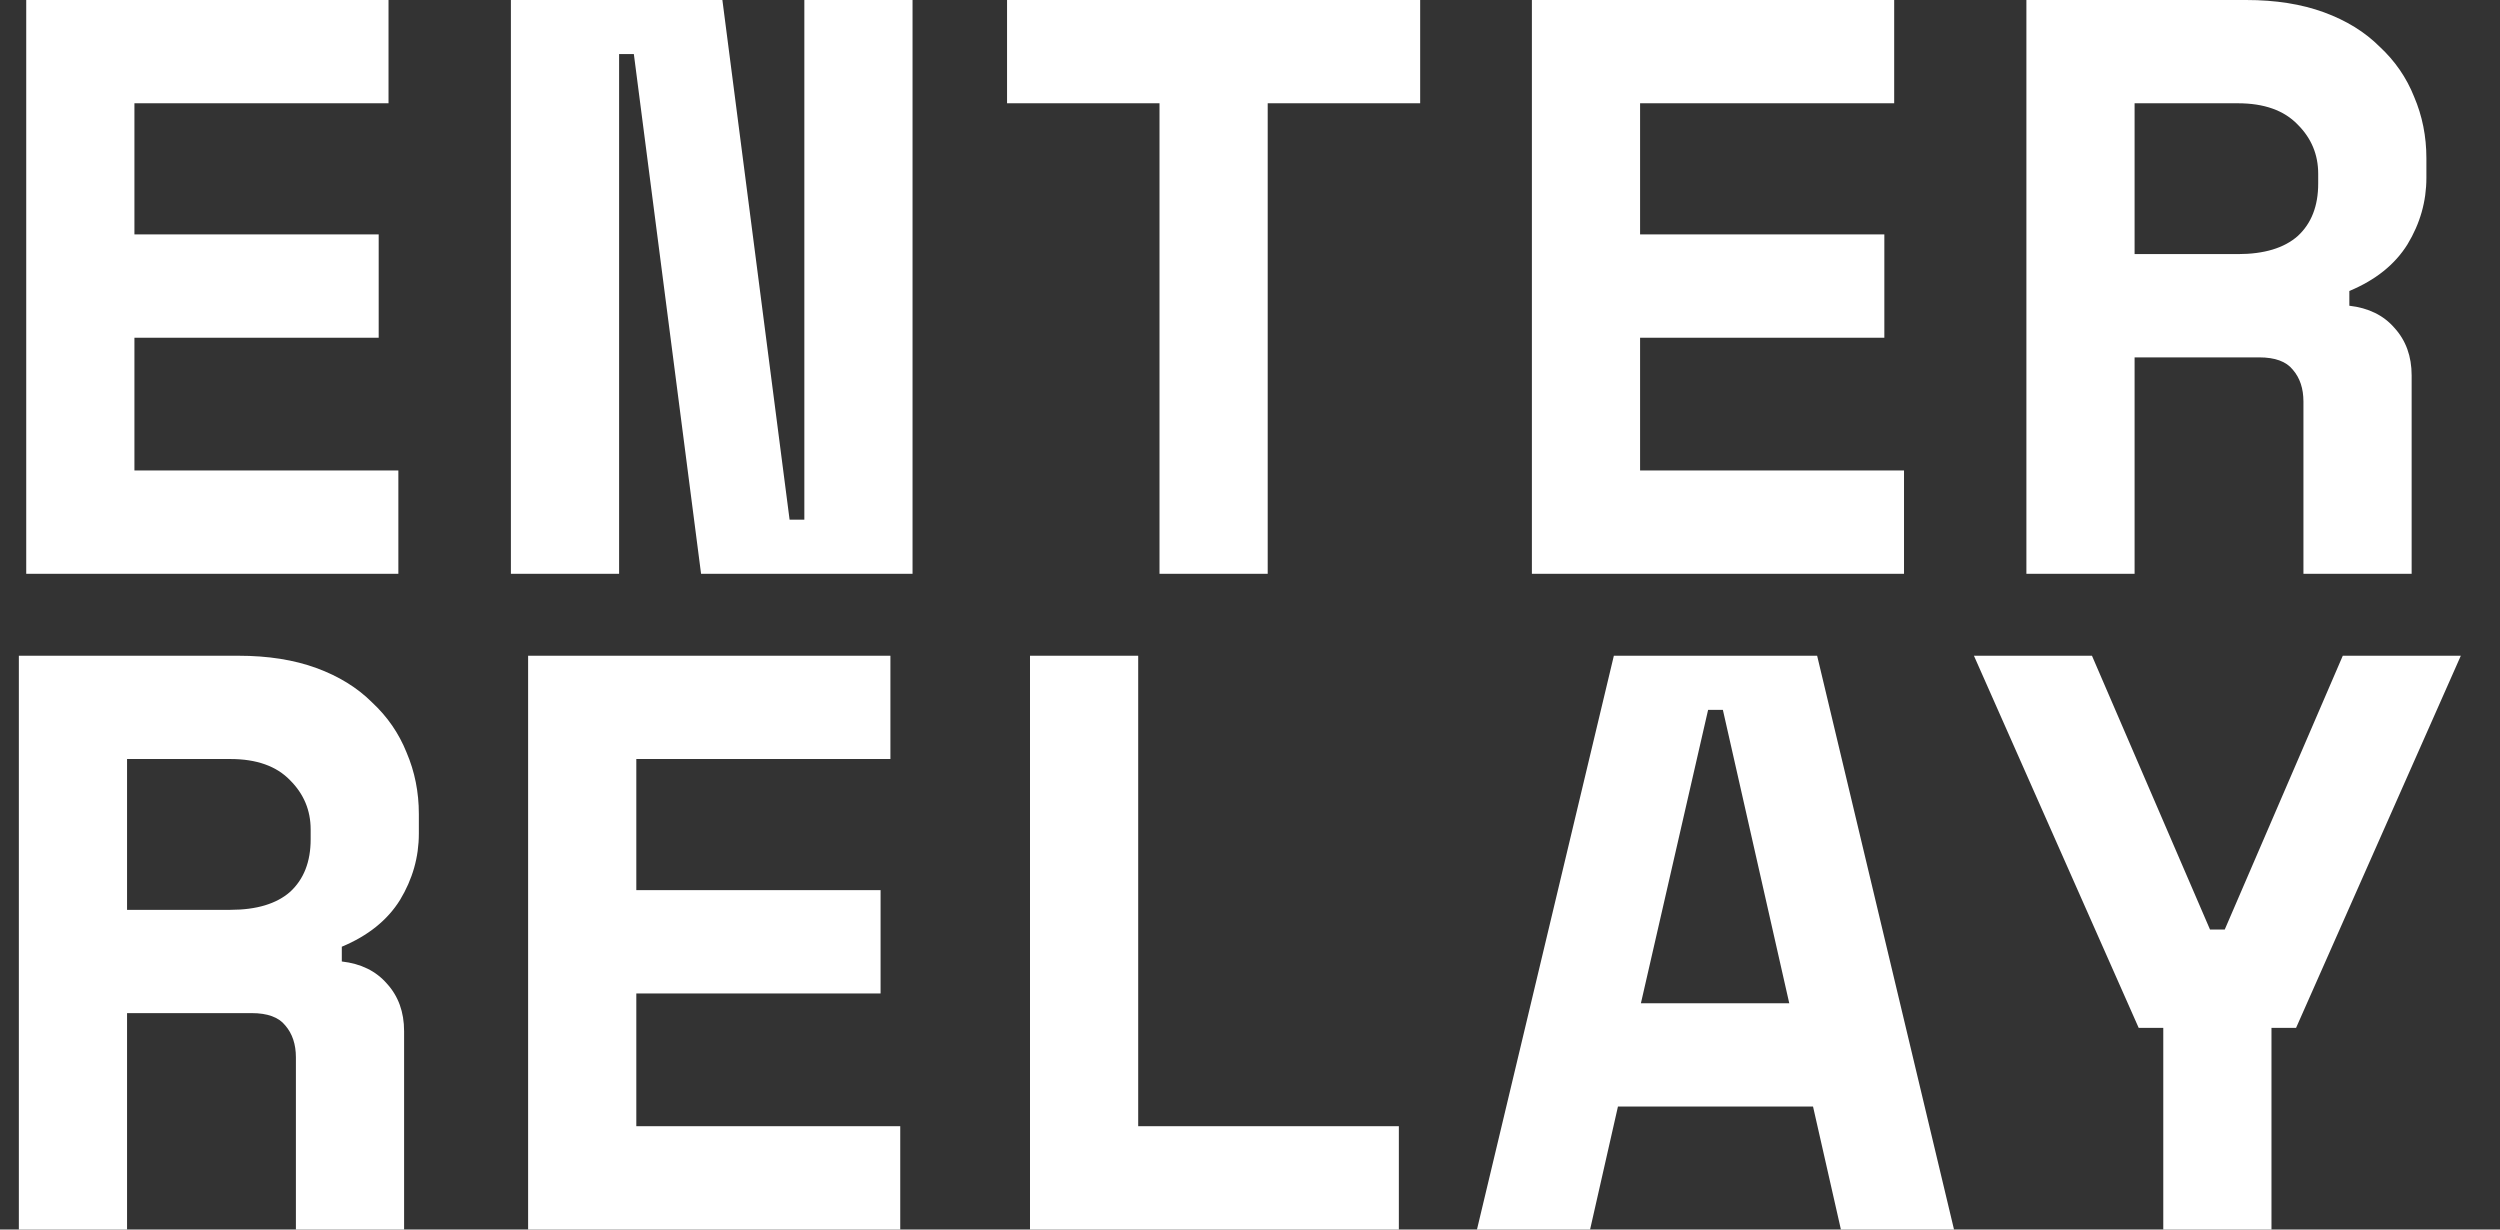 <svg width="61" height="30" viewBox="0 0 61 30" fill="none" xmlns="http://www.w3.org/2000/svg">
<rect x="0" y="0" width="61" height="30" fill="#333333" stroke="none"/>
<path d="M0.64 -9.53674e-07H9.48V2.52H3.28V5.72H9.24V8.24H3.28V11.48H9.72V14H0.64V-9.53674e-07ZM19.266 12.68H19.626V-9.53674e-07H22.266V14H17.106L15.466 1.32H15.106V14H12.466V-9.53674e-07H17.626L19.266 12.68ZM24.572 -9.53674e-07H34.652V2.52H30.932V14H28.292V2.52H24.572V-9.53674e-07ZM37.378 -9.53674e-07H46.218V2.52H40.018V5.72H45.978V8.24H40.018V11.48H46.458V14H37.378V-9.53674e-07ZM58.844 14H56.204V9.8C56.204 9.48 56.118 9.22 55.944 9.02C55.784 8.82 55.511 8.72 55.124 8.72H52.084V14H49.444V-9.53674e-07H54.804C55.524 -9.53674e-07 56.158 0.1 56.704 0.3C57.251 0.5 57.704 0.78 58.064 1.14C58.438 1.487 58.718 1.893 58.904 2.36C59.104 2.827 59.204 3.327 59.204 3.86V4.34C59.204 4.913 59.051 5.453 58.744 5.96C58.438 6.453 57.964 6.833 57.324 7.1V7.46C57.791 7.513 58.158 7.693 58.424 8C58.704 8.307 58.844 8.693 58.844 9.16V14ZM52.084 6.2H54.604C55.244 6.2 55.731 6.053 56.064 5.76C56.398 5.453 56.564 5.027 56.564 4.48V4.24C56.564 3.773 56.398 3.373 56.064 3.04C55.731 2.693 55.244 2.52 54.604 2.52H52.084V6.2ZM9.86 30H7.22V25.8C7.22 25.48 7.133 25.22 6.96 25.02C6.8 24.82 6.527 24.72 6.14 24.72H3.1V30H0.46V16H5.82C6.54 16 7.173 16.1 7.72 16.3C8.267 16.5 8.72 16.78 9.08 17.14C9.453 17.487 9.733 17.893 9.92 18.36C10.12 18.827 10.22 19.327 10.22 19.86V20.34C10.22 20.913 10.067 21.453 9.76 21.96C9.453 22.453 8.98 22.833 8.34 23.1V23.46C8.807 23.513 9.173 23.693 9.44 24C9.72 24.307 9.86 24.693 9.86 25.16V30ZM3.1 22.2H5.62C6.26 22.2 6.747 22.053 7.08 21.76C7.413 21.453 7.58 21.027 7.58 20.48V20.24C7.58 19.773 7.413 19.373 7.08 19.04C6.747 18.693 6.26 18.52 5.62 18.52H3.1V22.2ZM12.886 16H21.726V18.52H15.526V21.72H21.486V24.24H15.526V27.48H21.966V30H12.886V16ZM25.132 16H27.772V27.48H34.132V30H25.132V16ZM44.238 27H39.478L38.798 30H36.038L39.378 16H44.338L47.678 30H44.918L44.238 27ZM40.038 24.48H43.658L42.038 17.32H41.678L40.038 24.48ZM52.784 25.08H52.184L48.164 16H51.044L53.924 22.68H54.284L57.164 16H60.044L56.024 25.08H55.424V30H52.784V25.08Z" fill="white"/>
</svg>
